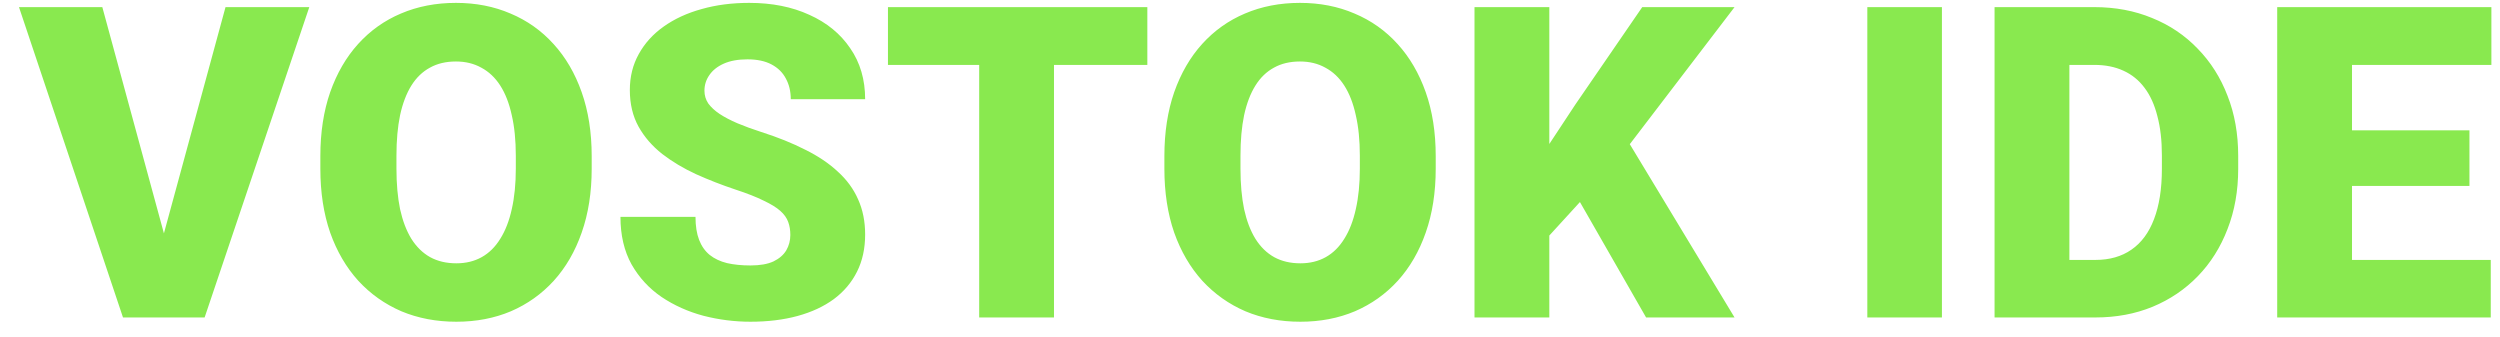 <svg width="126" height="17" viewBox="0 0 126 17" fill="none" xmlns="http://www.w3.org/2000/svg">
<path d="M8.111 12.315L11.366 0.359H15.588L10.313 16H7.585L8.111 12.315ZM5.157 0.359L8.412 12.315L8.96 16H6.199L0.957 0.359H5.157ZM29.821 7.868V8.502C29.821 9.698 29.653 10.772 29.316 11.725C28.987 12.67 28.518 13.479 27.909 14.152C27.3 14.818 26.581 15.33 25.75 15.688C24.919 16.039 24.003 16.215 23 16.215C21.99 16.215 21.066 16.039 20.229 15.688C19.398 15.33 18.674 14.818 18.059 14.152C17.45 13.479 16.977 12.67 16.641 11.725C16.311 10.772 16.146 9.698 16.146 8.502V7.868C16.146 6.672 16.311 5.598 16.641 4.646C16.977 3.693 17.446 2.884 18.048 2.218C18.657 1.545 19.376 1.033 20.207 0.682C21.045 0.324 21.969 0.145 22.979 0.145C23.981 0.145 24.898 0.324 25.729 0.682C26.566 1.033 27.29 1.545 27.898 2.218C28.507 2.884 28.98 3.693 29.316 4.646C29.653 5.598 29.821 6.672 29.821 7.868ZM25.997 8.502V7.847C25.997 7.073 25.929 6.393 25.793 5.806C25.664 5.211 25.471 4.714 25.213 4.312C24.955 3.911 24.636 3.611 24.257 3.41C23.884 3.202 23.458 3.099 22.979 3.099C22.477 3.099 22.04 3.202 21.668 3.41C21.296 3.611 20.984 3.911 20.733 4.312C20.483 4.714 20.293 5.211 20.164 5.806C20.042 6.393 19.981 7.073 19.981 7.847V8.502C19.981 9.268 20.042 9.949 20.164 10.543C20.293 11.13 20.483 11.628 20.733 12.036C20.991 12.444 21.306 12.752 21.679 12.96C22.058 13.168 22.499 13.271 23 13.271C23.48 13.271 23.906 13.168 24.278 12.96C24.651 12.752 24.962 12.444 25.213 12.036C25.471 11.628 25.664 11.13 25.793 10.543C25.929 9.949 25.997 9.268 25.997 8.502ZM39.833 11.843C39.833 11.599 39.797 11.381 39.726 11.188C39.654 10.987 39.522 10.801 39.328 10.629C39.135 10.457 38.855 10.285 38.49 10.113C38.132 9.934 37.66 9.748 37.072 9.555C36.385 9.326 35.722 9.068 35.085 8.781C34.448 8.488 33.878 8.147 33.377 7.761C32.876 7.367 32.478 6.909 32.185 6.386C31.891 5.856 31.744 5.24 31.744 4.538C31.744 3.865 31.895 3.26 32.195 2.723C32.496 2.178 32.915 1.716 33.452 1.337C33.996 0.95 34.634 0.657 35.364 0.456C36.095 0.248 36.893 0.145 37.76 0.145C38.906 0.145 39.915 0.345 40.789 0.746C41.67 1.14 42.357 1.702 42.852 2.433C43.353 3.156 43.603 4.012 43.603 5H39.855C39.855 4.606 39.772 4.259 39.607 3.958C39.45 3.657 39.21 3.421 38.888 3.249C38.565 3.077 38.161 2.991 37.674 2.991C37.201 2.991 36.804 3.063 36.481 3.206C36.159 3.349 35.916 3.543 35.751 3.786C35.586 4.022 35.504 4.284 35.504 4.57C35.504 4.807 35.568 5.021 35.697 5.215C35.833 5.401 36.023 5.577 36.267 5.741C36.517 5.906 36.818 6.063 37.169 6.214C37.527 6.364 37.928 6.511 38.372 6.654C39.203 6.919 39.94 7.216 40.585 7.546C41.237 7.868 41.785 8.237 42.228 8.652C42.68 9.061 43.02 9.526 43.249 10.049C43.485 10.572 43.603 11.162 43.603 11.821C43.603 12.523 43.467 13.146 43.195 13.69C42.923 14.235 42.533 14.697 42.024 15.076C41.516 15.449 40.907 15.731 40.198 15.925C39.489 16.118 38.698 16.215 37.824 16.215C37.022 16.215 36.231 16.115 35.45 15.914C34.677 15.706 33.975 15.391 33.345 14.969C32.715 14.539 32.21 13.991 31.83 13.325C31.458 12.652 31.271 11.854 31.271 10.93H35.053C35.053 11.388 35.114 11.775 35.235 12.09C35.357 12.405 35.536 12.659 35.773 12.852C36.009 13.039 36.299 13.175 36.643 13.261C36.986 13.339 37.38 13.379 37.824 13.379C38.304 13.379 38.691 13.311 38.984 13.175C39.278 13.032 39.493 12.845 39.629 12.616C39.765 12.38 39.833 12.122 39.833 11.843ZM53.121 0.359V16H49.351V0.359H53.121ZM57.826 0.359V3.271H44.753V0.359H57.826ZM72.36 7.868V8.502C72.36 9.698 72.192 10.772 71.856 11.725C71.526 12.67 71.057 13.479 70.448 14.152C69.84 14.818 69.12 15.33 68.289 15.688C67.458 16.039 66.542 16.215 65.539 16.215C64.529 16.215 63.605 16.039 62.768 15.688C61.937 15.33 61.214 14.818 60.598 14.152C59.989 13.479 59.516 12.67 59.18 11.725C58.85 10.772 58.685 9.698 58.685 8.502V7.868C58.685 6.672 58.85 5.598 59.18 4.646C59.516 3.693 59.985 2.884 60.587 2.218C61.196 1.545 61.915 1.033 62.746 0.682C63.584 0.324 64.508 0.145 65.518 0.145C66.52 0.145 67.437 0.324 68.268 0.682C69.106 1.033 69.829 1.545 70.438 2.218C71.046 2.884 71.519 3.693 71.856 4.646C72.192 5.598 72.36 6.672 72.36 7.868ZM68.536 8.502V7.847C68.536 7.073 68.468 6.393 68.332 5.806C68.203 5.211 68.01 4.714 67.752 4.312C67.494 3.911 67.175 3.611 66.796 3.41C66.424 3.202 65.997 3.099 65.518 3.099C65.016 3.099 64.579 3.202 64.207 3.41C63.835 3.611 63.523 3.911 63.273 4.312C63.022 4.714 62.832 5.211 62.703 5.806C62.581 6.393 62.52 7.073 62.52 7.847V8.502C62.52 9.268 62.581 9.949 62.703 10.543C62.832 11.13 63.022 11.628 63.273 12.036C63.53 12.444 63.845 12.752 64.218 12.96C64.597 13.168 65.038 13.271 65.539 13.271C66.019 13.271 66.445 13.168 66.817 12.96C67.19 12.752 67.501 12.444 67.752 12.036C68.01 11.628 68.203 11.13 68.332 10.543C68.468 9.949 68.536 9.268 68.536 8.502ZM78.086 0.359V16H74.315V0.359H78.086ZM87.421 0.359L81.362 8.287L77.817 12.165L77.13 8.706L79.397 5.269L82.769 0.359H87.421ZM82.963 16L78.924 8.953L81.856 6.794L87.421 16H82.963ZM97.873 0.359V16H94.113V0.359H97.873ZM105.607 16H102.138L102.159 13.1H105.607C106.324 13.1 106.929 12.928 107.423 12.584C107.924 12.24 108.304 11.728 108.562 11.048C108.826 10.36 108.959 9.515 108.959 8.513V7.836C108.959 7.084 108.884 6.425 108.733 5.859C108.59 5.286 108.375 4.81 108.089 4.431C107.802 4.044 107.444 3.754 107.015 3.561C106.592 3.367 106.105 3.271 105.554 3.271H102.073V0.359H105.554C106.614 0.359 107.584 0.542 108.465 0.907C109.353 1.265 110.119 1.781 110.764 2.454C111.415 3.12 111.917 3.911 112.268 4.828C112.626 5.738 112.805 6.747 112.805 7.857V8.513C112.805 9.616 112.626 10.625 112.268 11.542C111.917 12.459 111.419 13.25 110.774 13.916C110.13 14.582 109.367 15.098 108.486 15.463C107.613 15.821 106.653 16 105.607 16ZM104.297 0.359V16H100.526V0.359H104.297ZM125.534 13.1V16H117.198V13.1H125.534ZM118.541 0.359V16H114.771V0.359H118.541ZM124.46 6.568V9.372H117.198V6.568H124.46ZM125.566 0.359V3.271H117.198V0.359H125.566Z" fill="#89E94F"/>
</svg>
